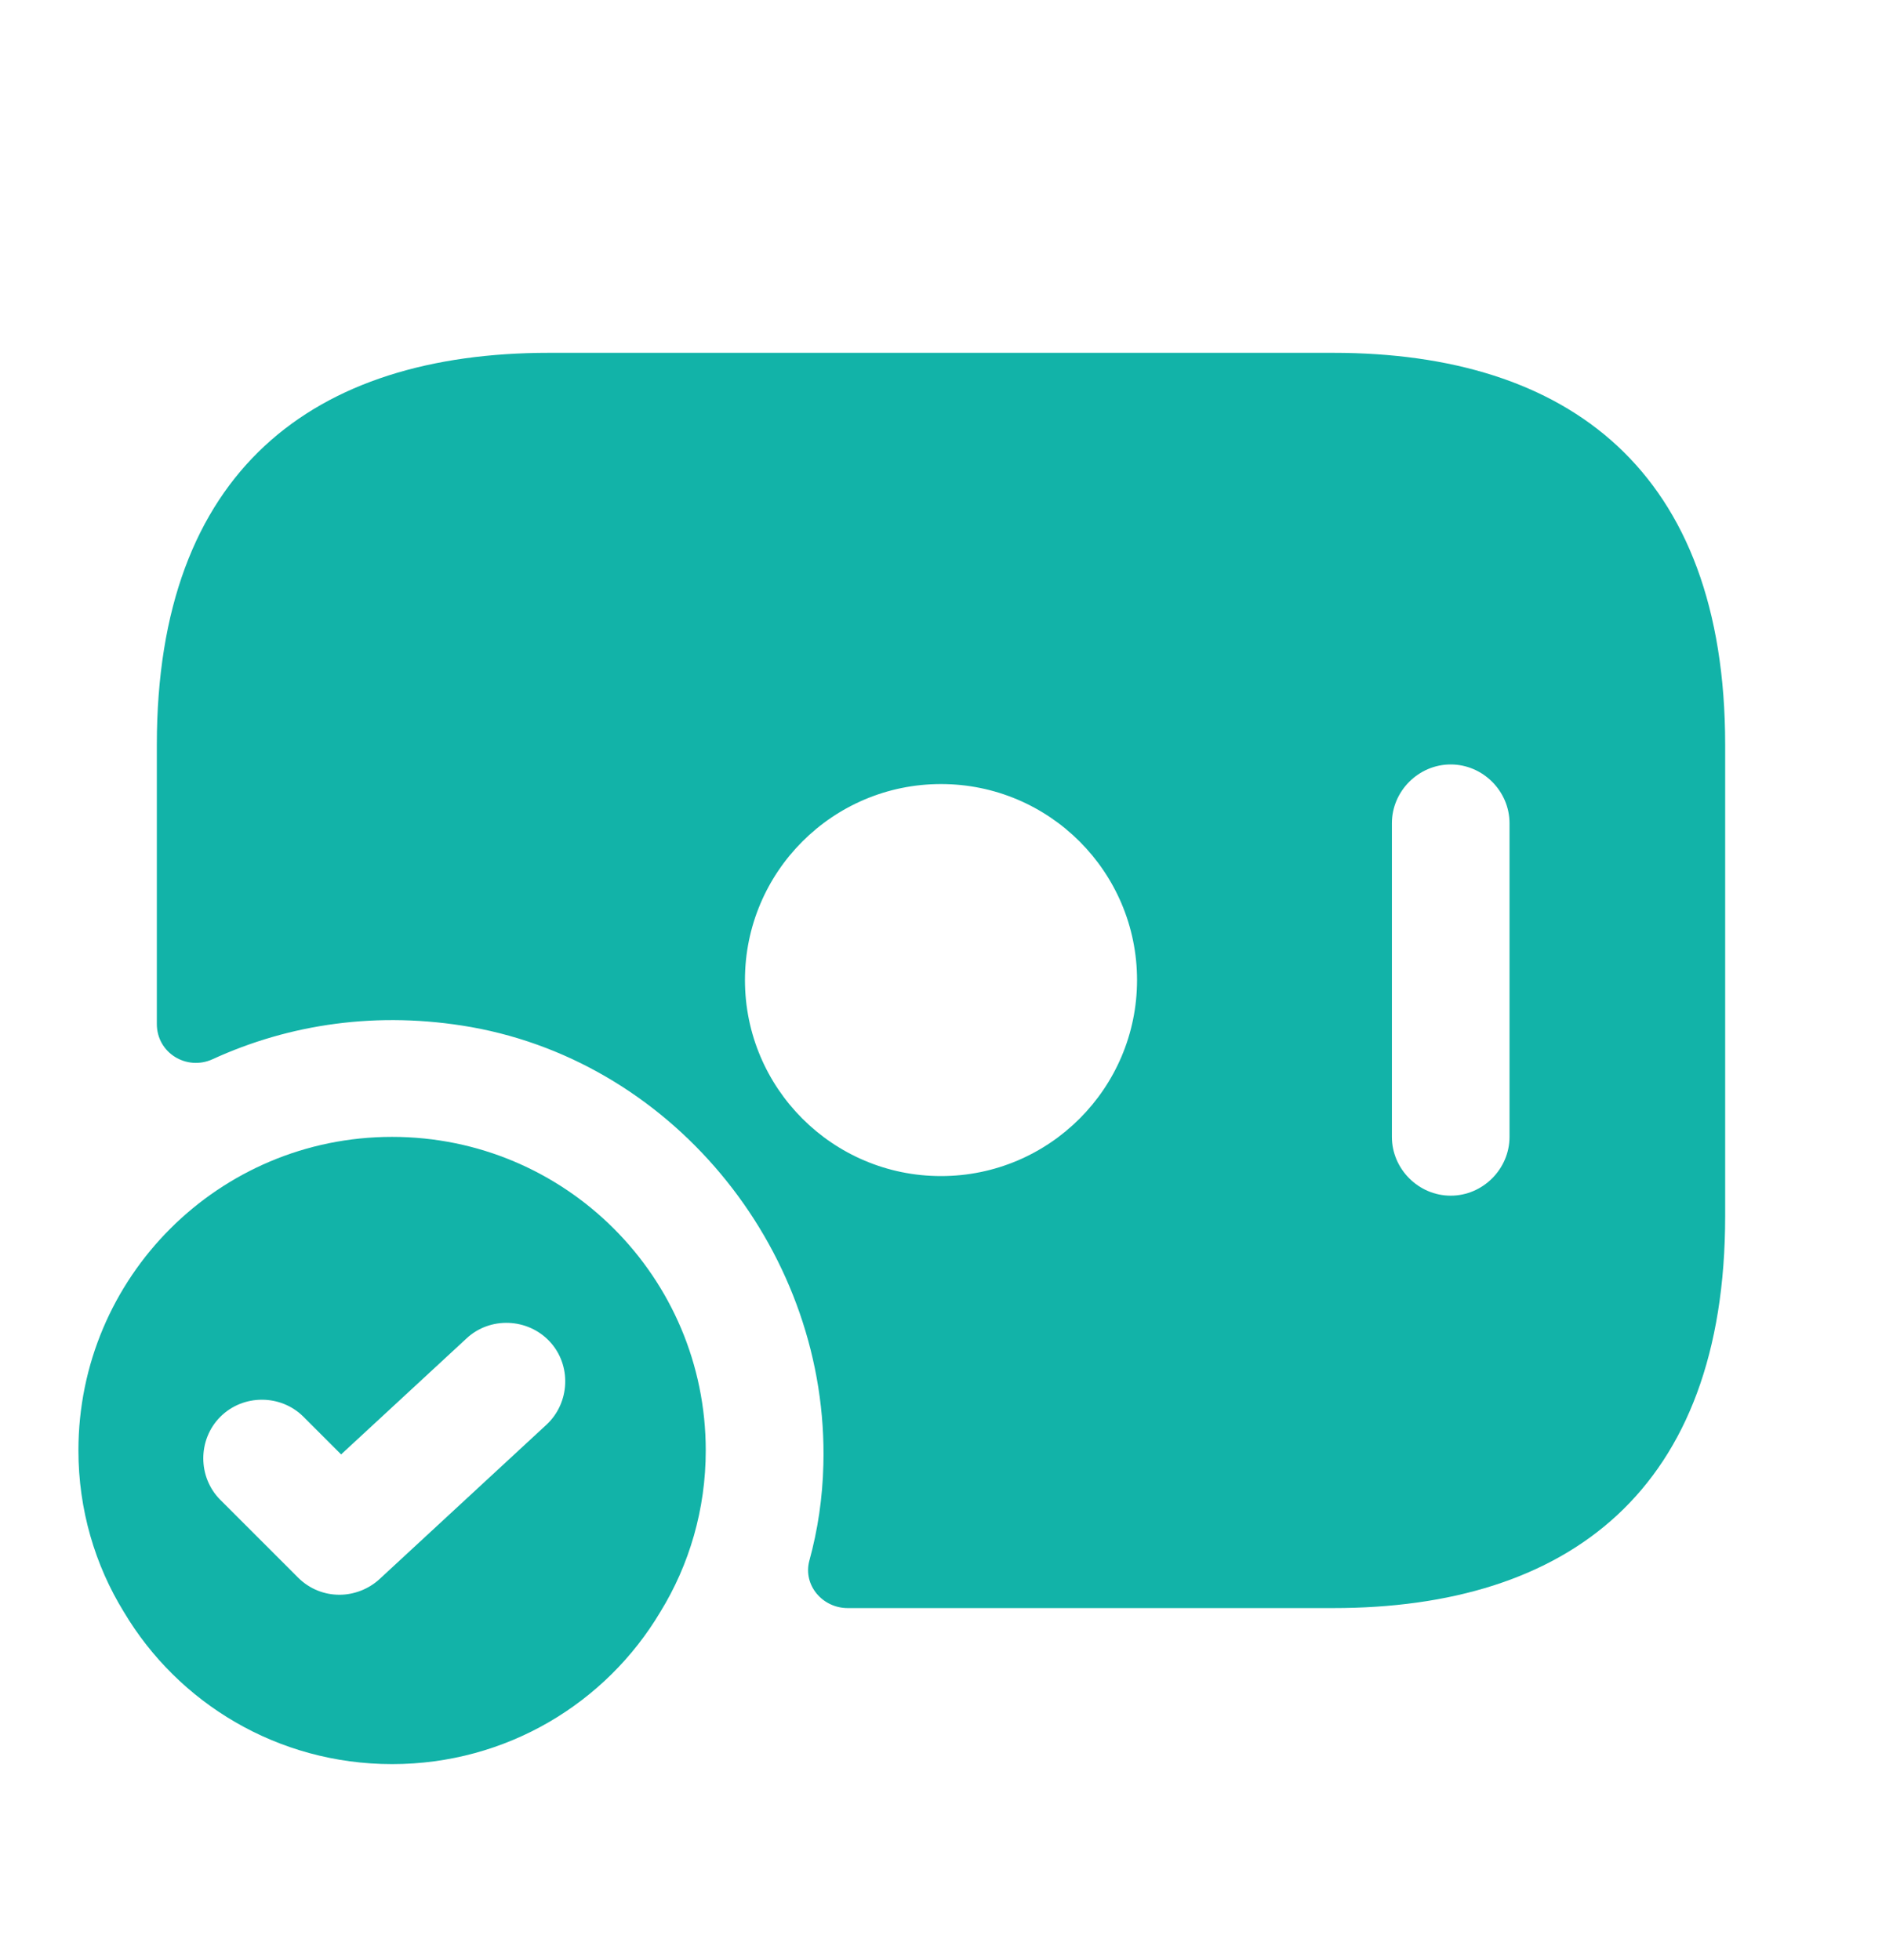<svg width="24" height="25" viewBox="0 0 24 25" fill="none" xmlns="http://www.w3.org/2000/svg">
<path d="M17 4.5H7C4 4.5 2 6 2 9.5V13.06C2 13.43 2.38 13.66 2.71 13.51C3.69 13.06 4.82 12.89 6.01 13.1C8.64 13.57 10.57 16.01 10.5 18.68C10.49 19.1 10.43 19.51 10.32 19.91C10.24 20.22 10.49 20.51 10.81 20.51H17C20 20.51 22 19.01 22 15.51V9.5C22 6 20 4.5 17 4.5ZM12 15C10.62 15 9.5 13.88 9.5 12.5C9.5 11.12 10.62 10 12 10C13.38 10 14.5 11.12 14.5 12.5C14.5 13.88 13.38 15 12 15ZM19.25 14.5C19.25 14.91 18.91 15.25 18.5 15.25C18.09 15.25 17.75 14.91 17.75 14.5V10.5C17.75 10.09 18.09 9.75 18.5 9.75C18.91 9.75 19.25 10.09 19.25 10.5V14.5Z" fill="#12B3A8"/>
<path d="M5 14.5C2.79 14.5 1 16.29 1 18.5C1 19.25 1.21 19.96 1.58 20.56C2.27 21.72 3.54 22.5 5 22.5C6.46 22.5 7.73 21.72 8.42 20.56C8.79 19.96 9 19.25 9 18.5C9 16.29 7.21 14.5 5 14.5ZM6.97 18.17L4.84 20.14C4.7 20.27 4.51 20.34 4.33 20.34C4.14 20.34 3.95 20.27 3.8 20.12L2.81 19.13C2.52 18.84 2.52 18.36 2.81 18.07C3.1 17.78 3.58 17.78 3.87 18.07L4.35 18.55L5.95 17.07C6.25 16.79 6.73 16.81 7.01 17.11C7.29 17.41 7.27 17.89 6.97 18.17Z" fill="#12B3A8"/>
</svg>
